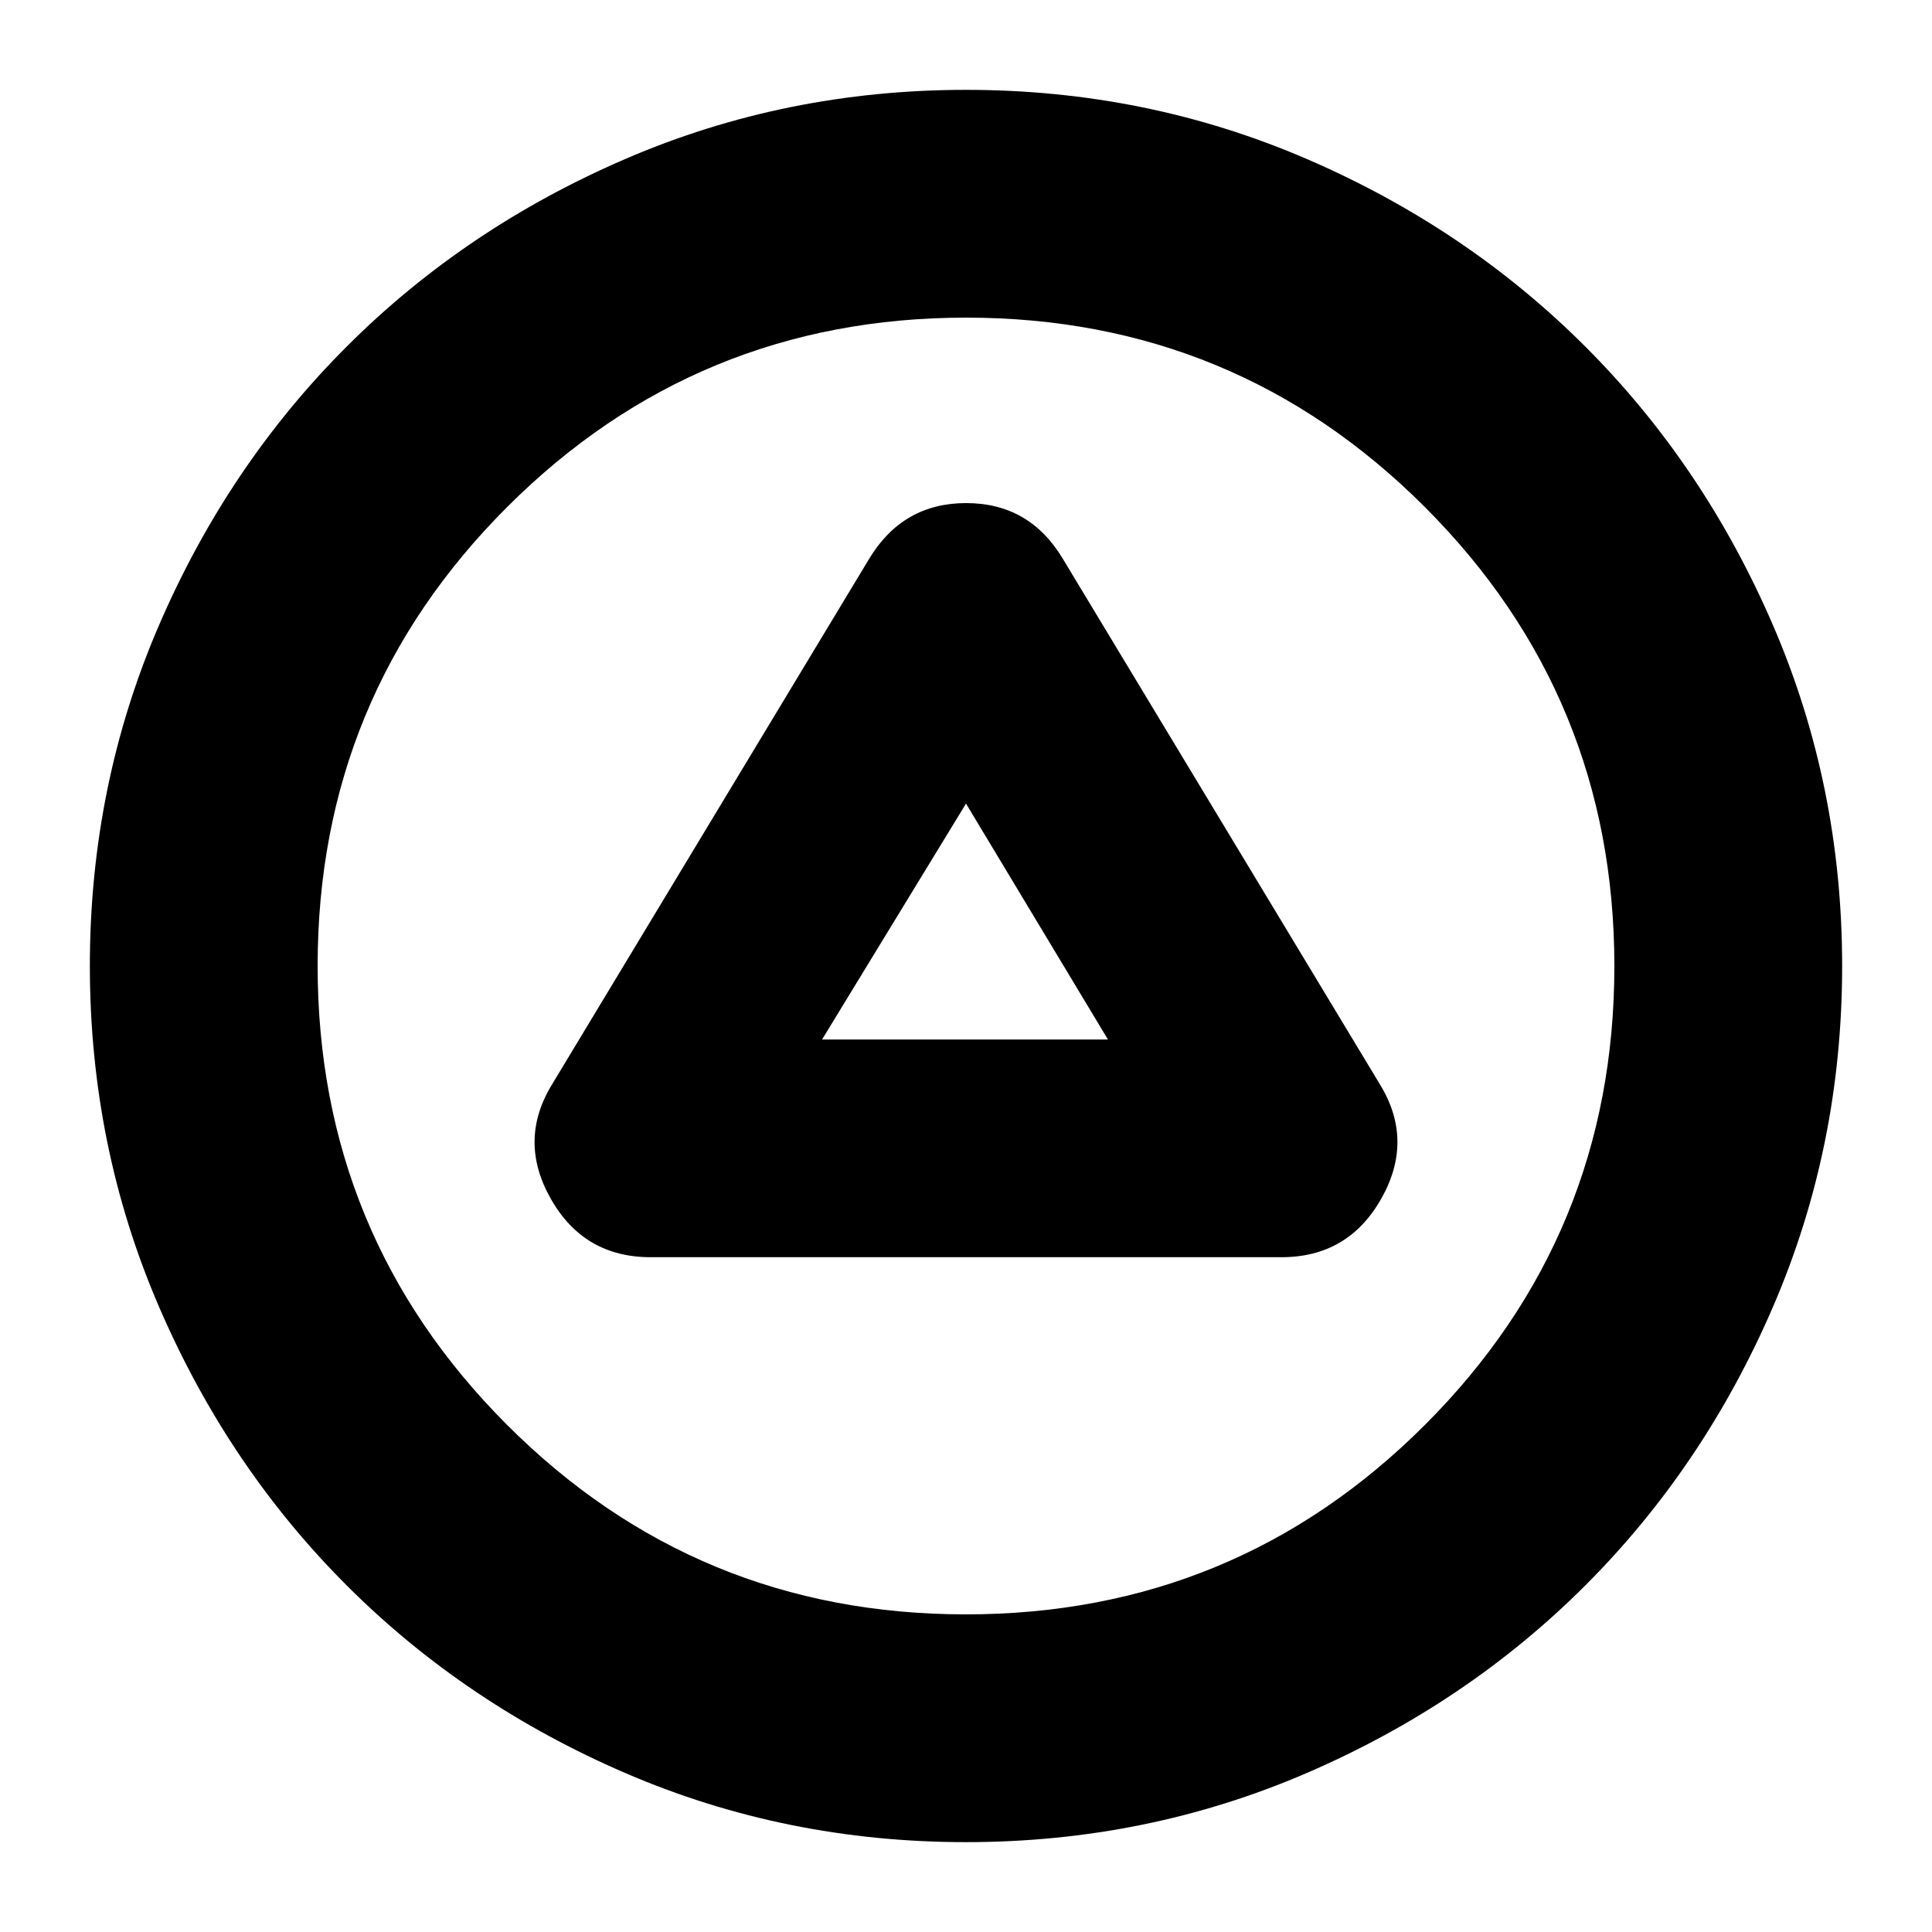 <svg xmlns="http://www.w3.org/2000/svg" height="24" viewBox="0 -960 960 960" width="24"><path d="M323.28-335.3h313.44q33.15 0 49.61-29.06 16.45-29.05-.74-56.97L528.11-682.35q-16.58-27.67-48.04-27.67t-48.18 27.67L274.41-421.33q-17.19 27.92-.74 56.97 16.46 29.06 49.61 29.06Zm85.18-108.16L480-560.7l70.54 117.24H408.46Zm71.52 398.81q-89.66 0-169.21-34.31-79.55-34.3-138.53-93.28-58.98-58.98-93.28-138.55-34.31-79.57-34.31-169.23t34.31-169.21q34.3-79.55 93.28-138.53 58.98-58.98 138.55-93.28 79.57-34.31 169.23-34.31t169.21 34.31q79.55 34.3 138.53 93.28 58.98 58.98 93.28 138.55 34.31 79.57 34.31 169.23t-34.31 169.21q-34.3 79.55-93.28 138.53-58.98 58.98-138.55 93.28-79.57 34.31-169.23 34.31Zm-.04-113.18q133.88 0 228.06-94.11 94.17-94.12 94.17-228T708.06-708q-94.12-94.17-228-94.17T252-708.06q-94.17 94.12-94.17 228T251.94-252q94.12 94.17 228 94.17ZM480-480Z"/></svg>